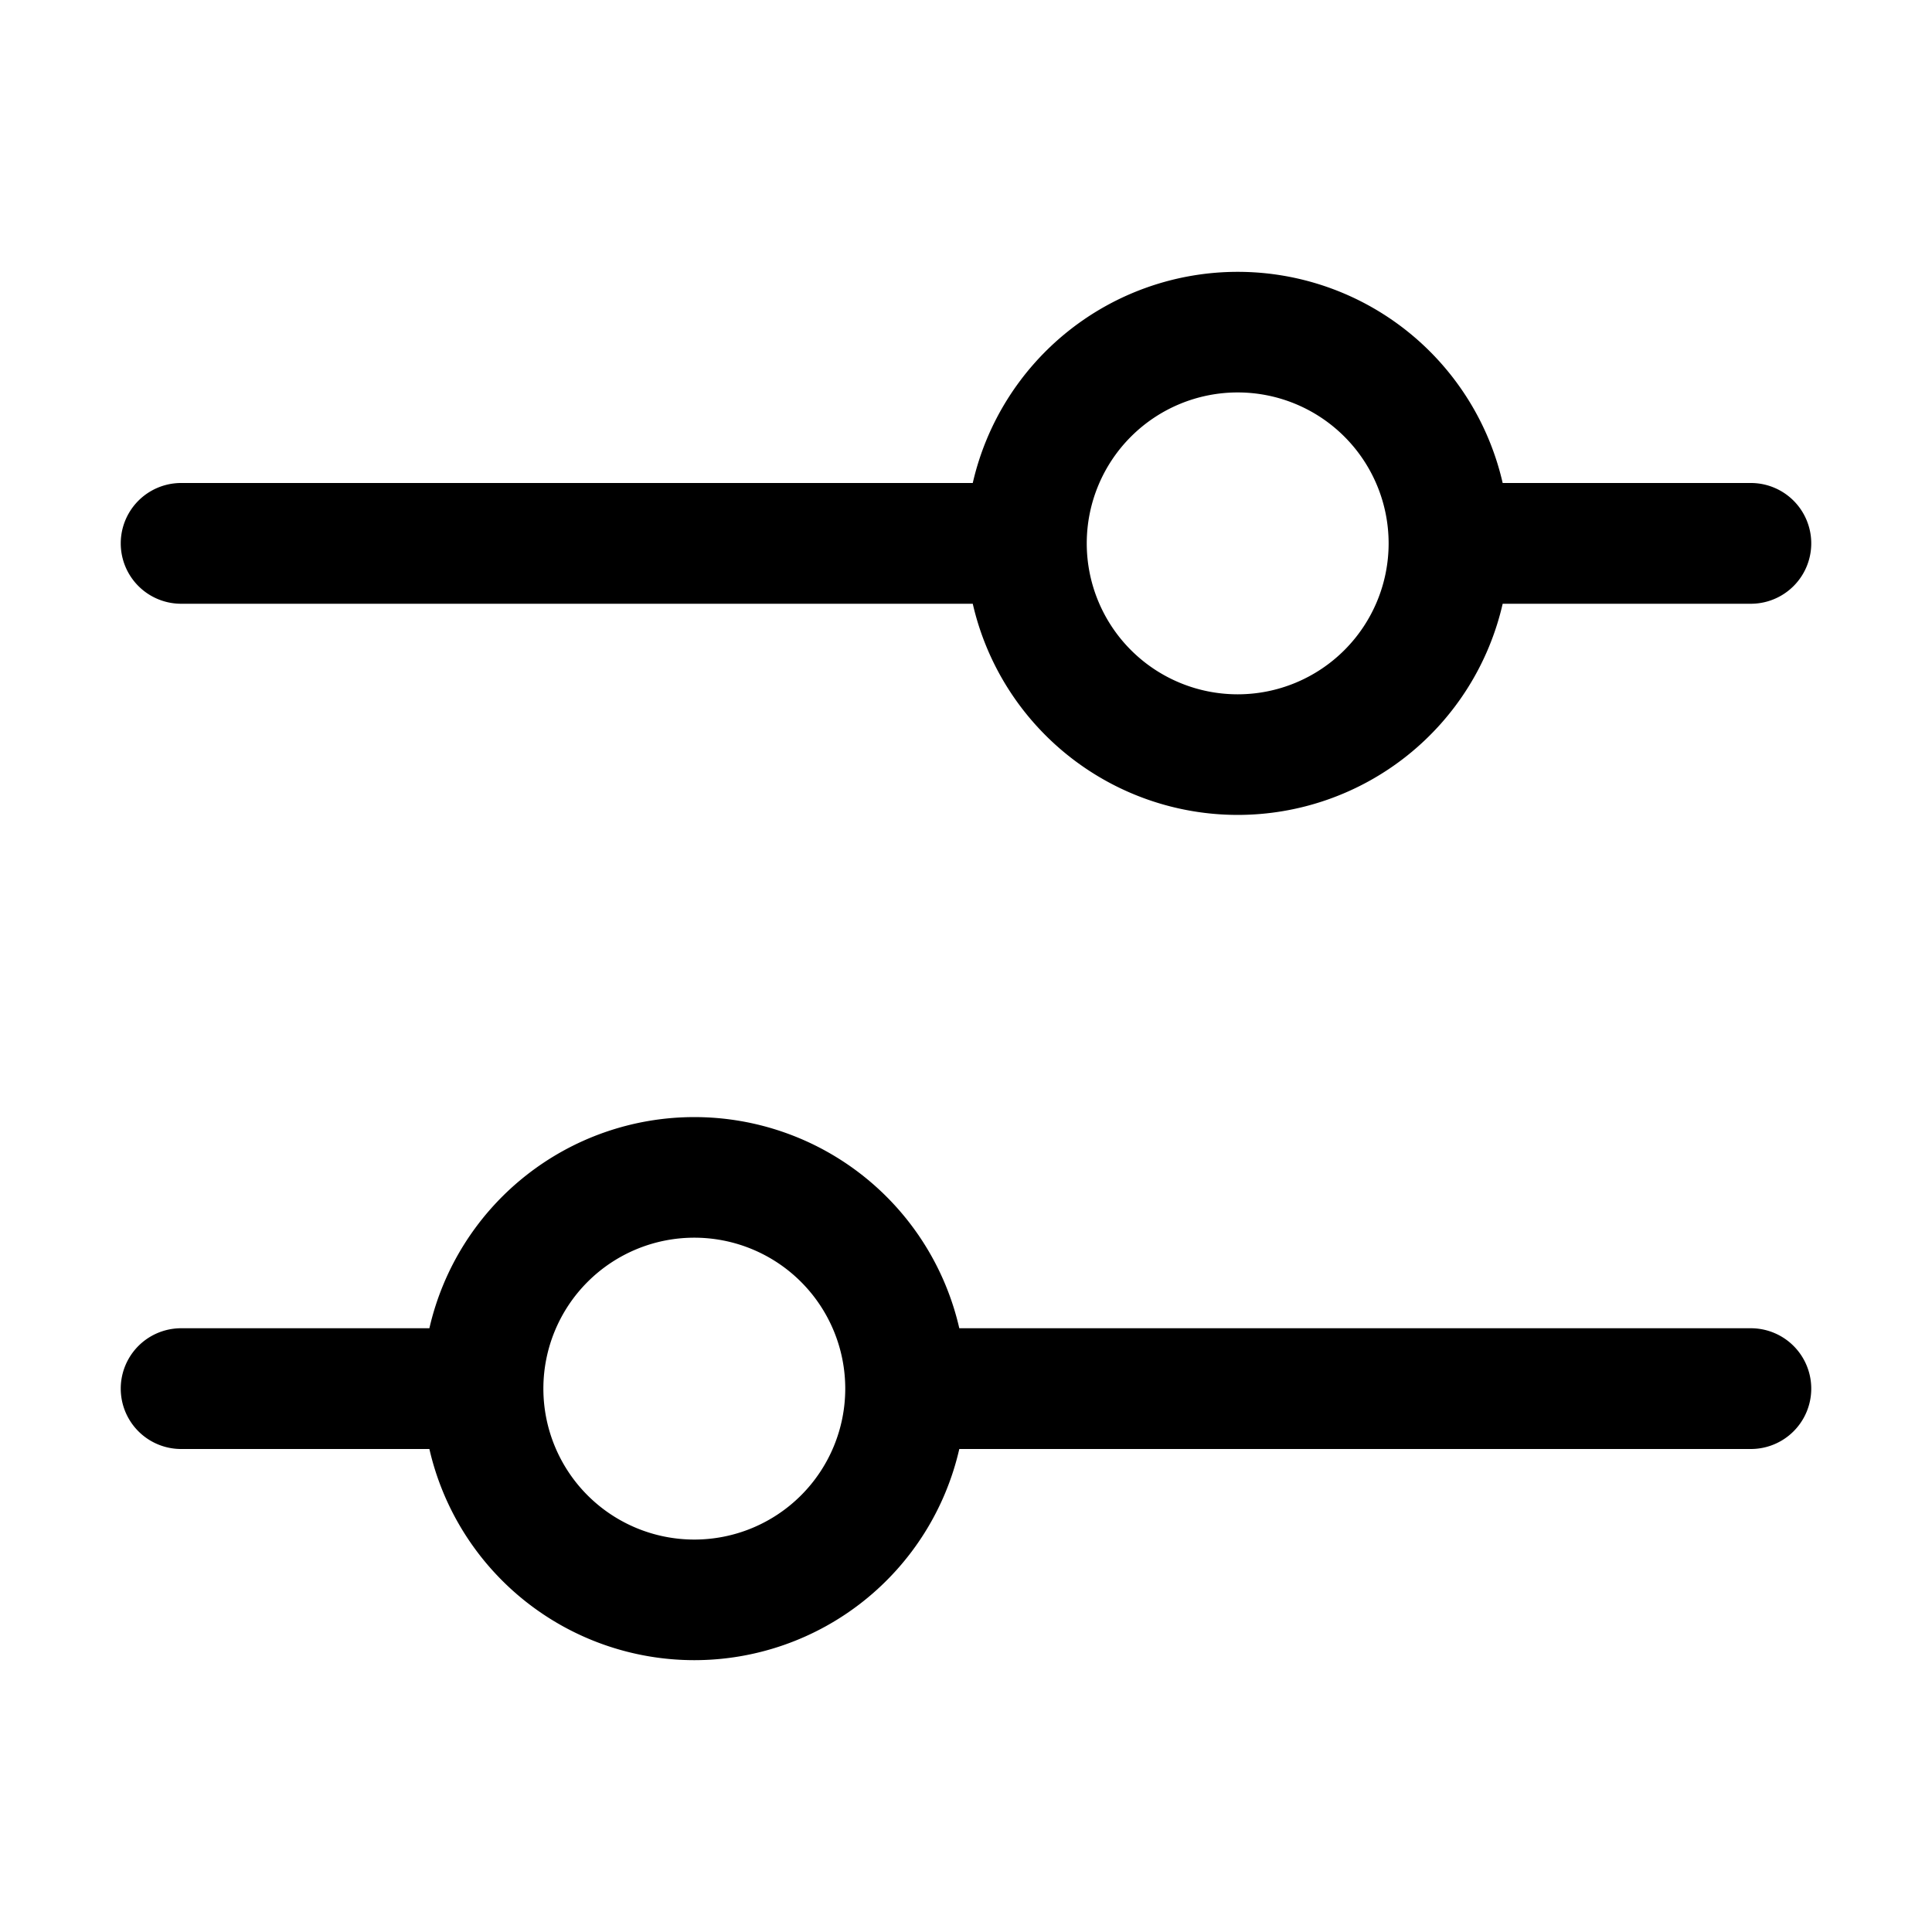 <svg xmlns="http://www.w3.org/2000/svg" xmlns:xlink="http://www.w3.org/1999/xlink" width="32" height="32" viewBox="0 0 32 32"><path fill="currentColor" d="M20.5 6.5a2.5 2.5 0 1 1 0 5a2.5 2.5 0 0 1 0-5M3 10h13.112a4.502 4.502 0 0 0 8.777 0H29a1 1 0 1 0 0-2h-4.111a4.502 4.502 0 0 0-8.777 0H3a1 1 0 0 0 0 2m8.5 10.5a2.5 2.5 0 1 0 0 5a2.5 2.5 0 0 0 0-5M29 24H15.889a4.502 4.502 0 0 1-8.777 0H3a1 1 0 1 1 0-2h4.112a4.502 4.502 0 0 1 8.777 0H29a1 1 0 1 1 0 2"/></svg>